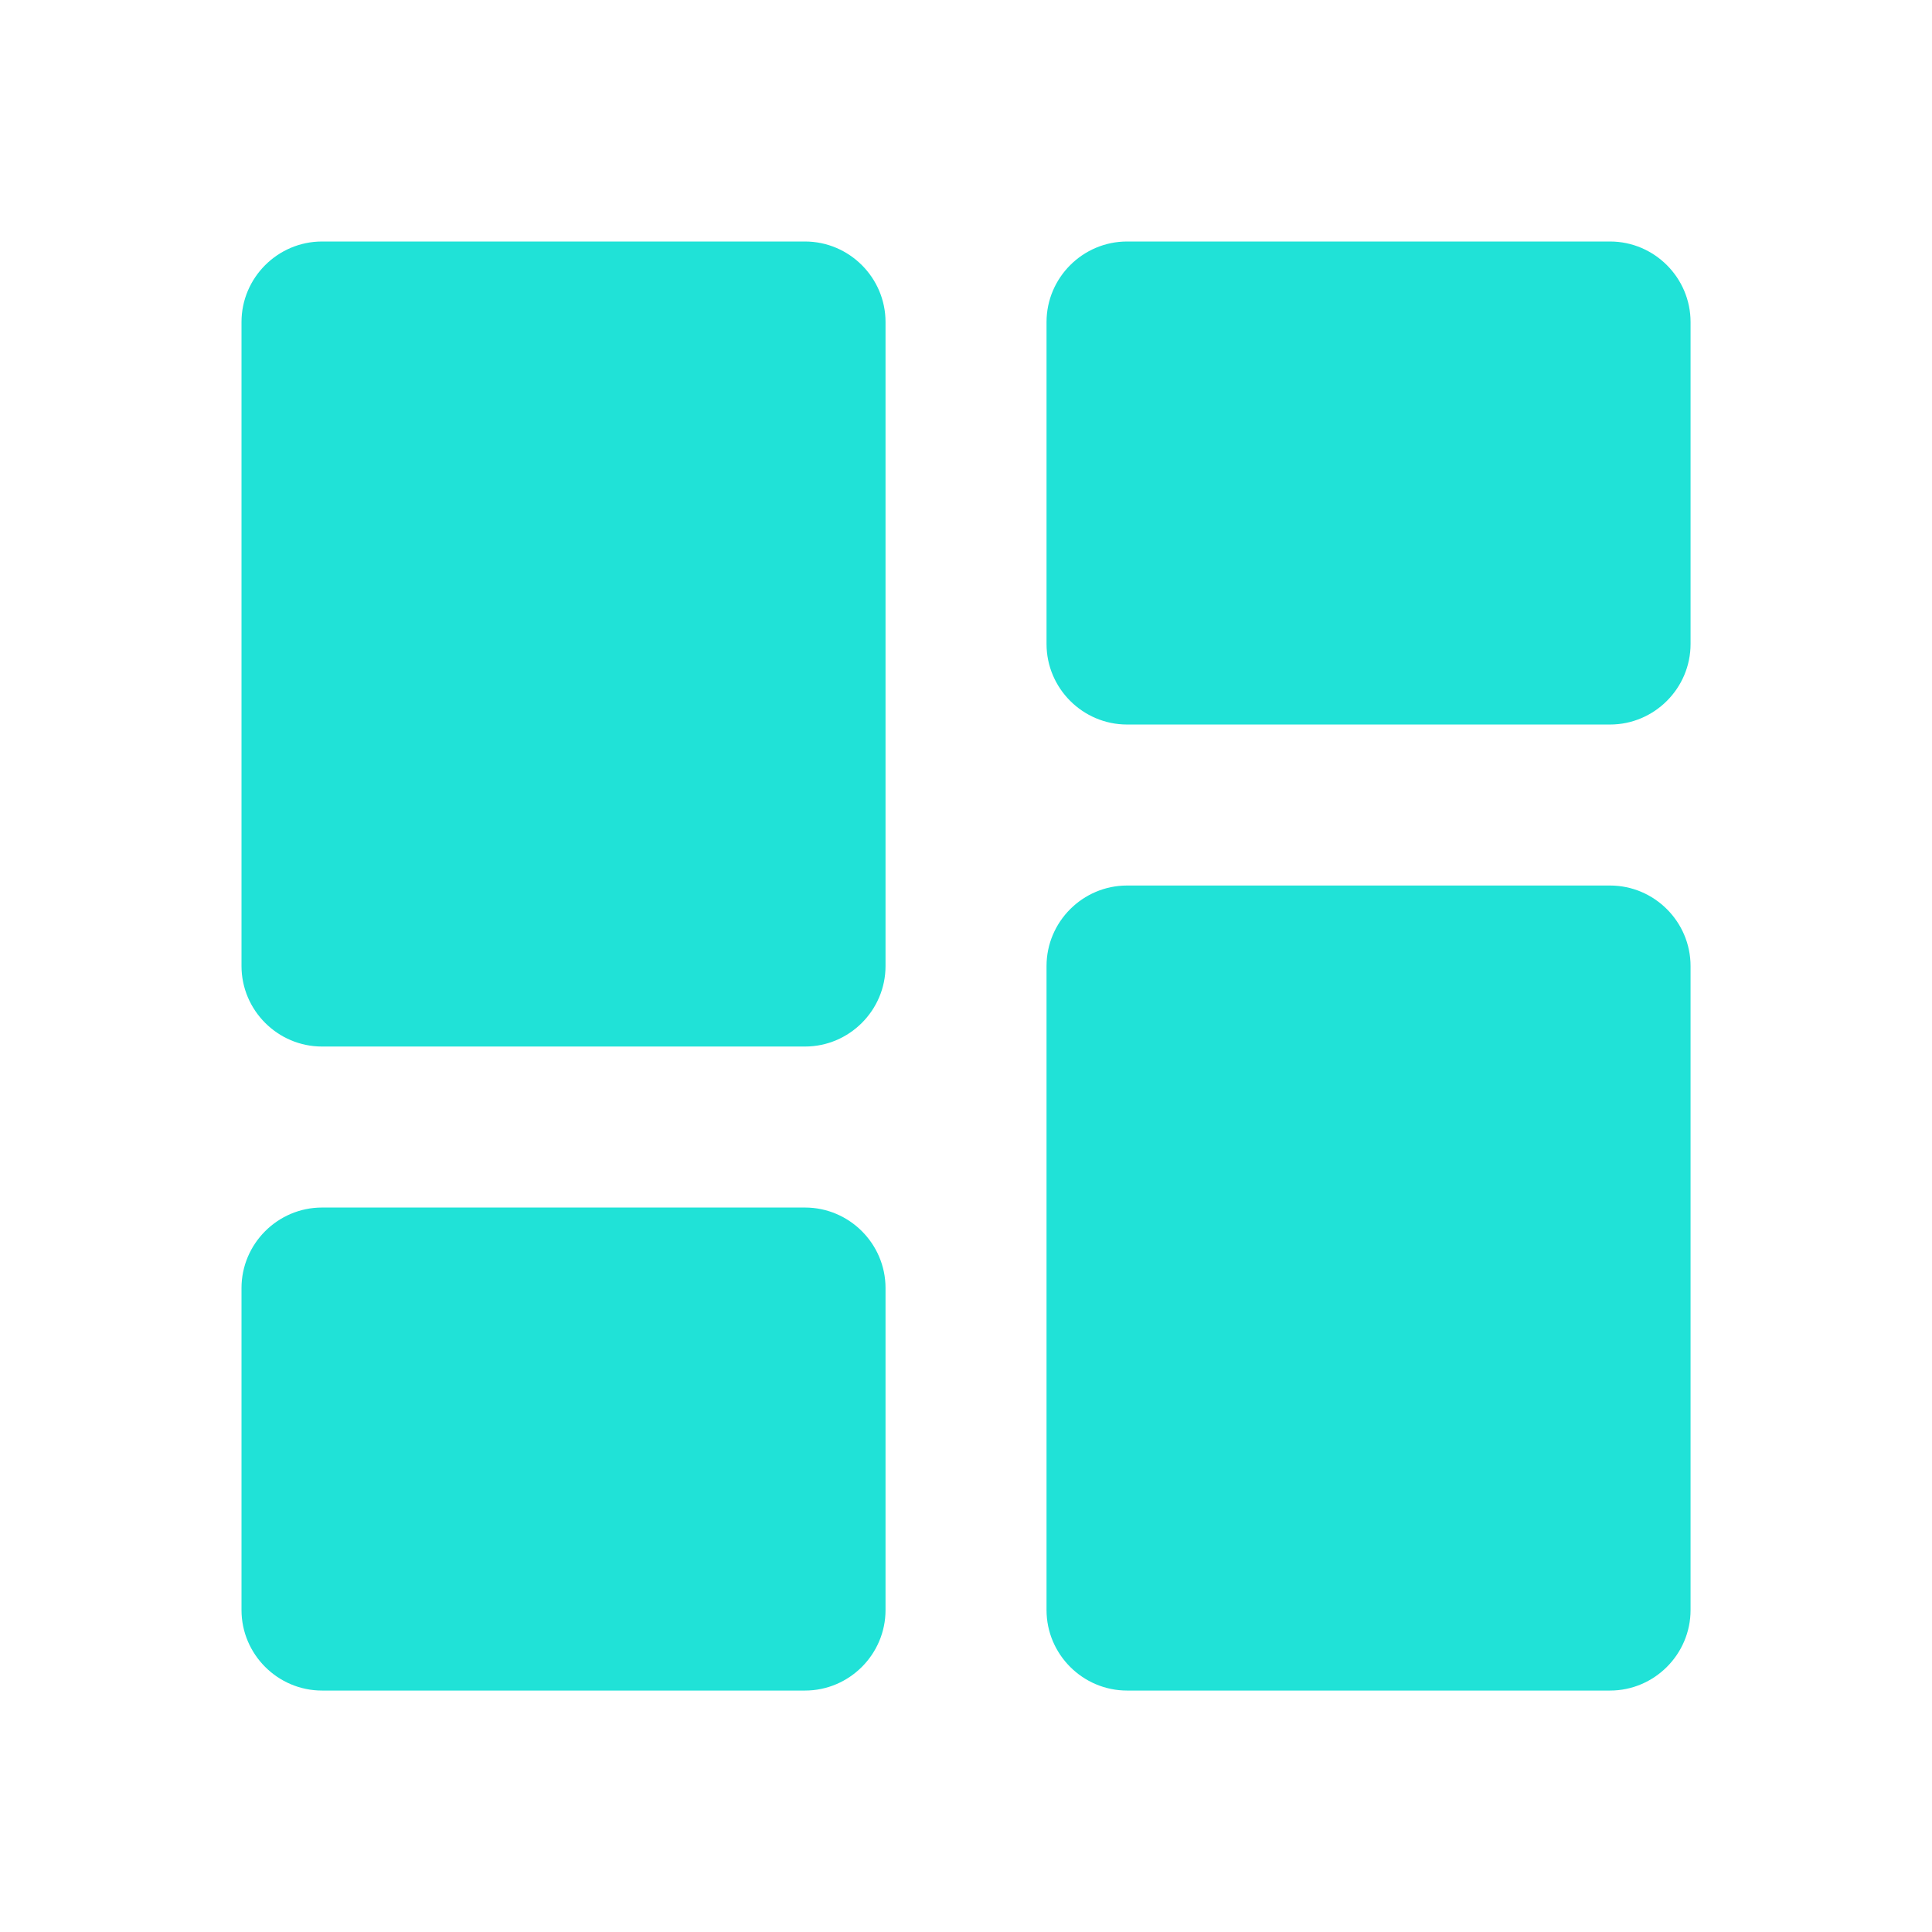 <svg version="1.1" xmlns="http://www.w3.org/2000/svg" xmlns:xlink="http://www.w3.org/1999/xlink" width="24px" height="24px" viewBox="0,0,256,256"><g fill="none" fill-rule="nonzero" stroke="none" stroke-width="1" stroke-linecap="butt" stroke-linejoin="miter" stroke-miterlimit="10" stroke-dasharray="" stroke-dashoffset="0" font-family="none" font-weight="none" font-size="none" text-anchor="none" style="mix-blend-mode: normal"><g transform="scale(10.667,10.667)"><path d="M0,0h24v24h-24z" fill="none"></path><path d="M4,13h6c0.55,0 1,-0.45 1,-1v-8c0,-0.55 -0.45,-1 -1,-1h-6c-0.55,0 -1,0.45 -1,1v8c0,0.55 0.45,1 1,1zM4,21h6c0.55,0 1,-0.45 1,-1v-4c0,-0.55 -0.45,-1 -1,-1h-6c-0.55,0 -1,0.45 -1,1v4c0,0.55 0.45,1 1,1zM14,21h6c0.55,0 1,-0.45 1,-1v-8c0,-0.55 -0.45,-1 -1,-1h-6c-0.55,0 -1,0.45 -1,1v8c0,0.55 0.45,1 1,1zM13,4v4c0,0.55 0.45,1 1,1h6c0.55,0 1,-0.45 1,-1v-4c0,-0.55 -0.45,-1 -1,-1h-6c-0.55,0 -1,0.45 -1,1z" fill="#20e2d7"></path></g></g></svg>